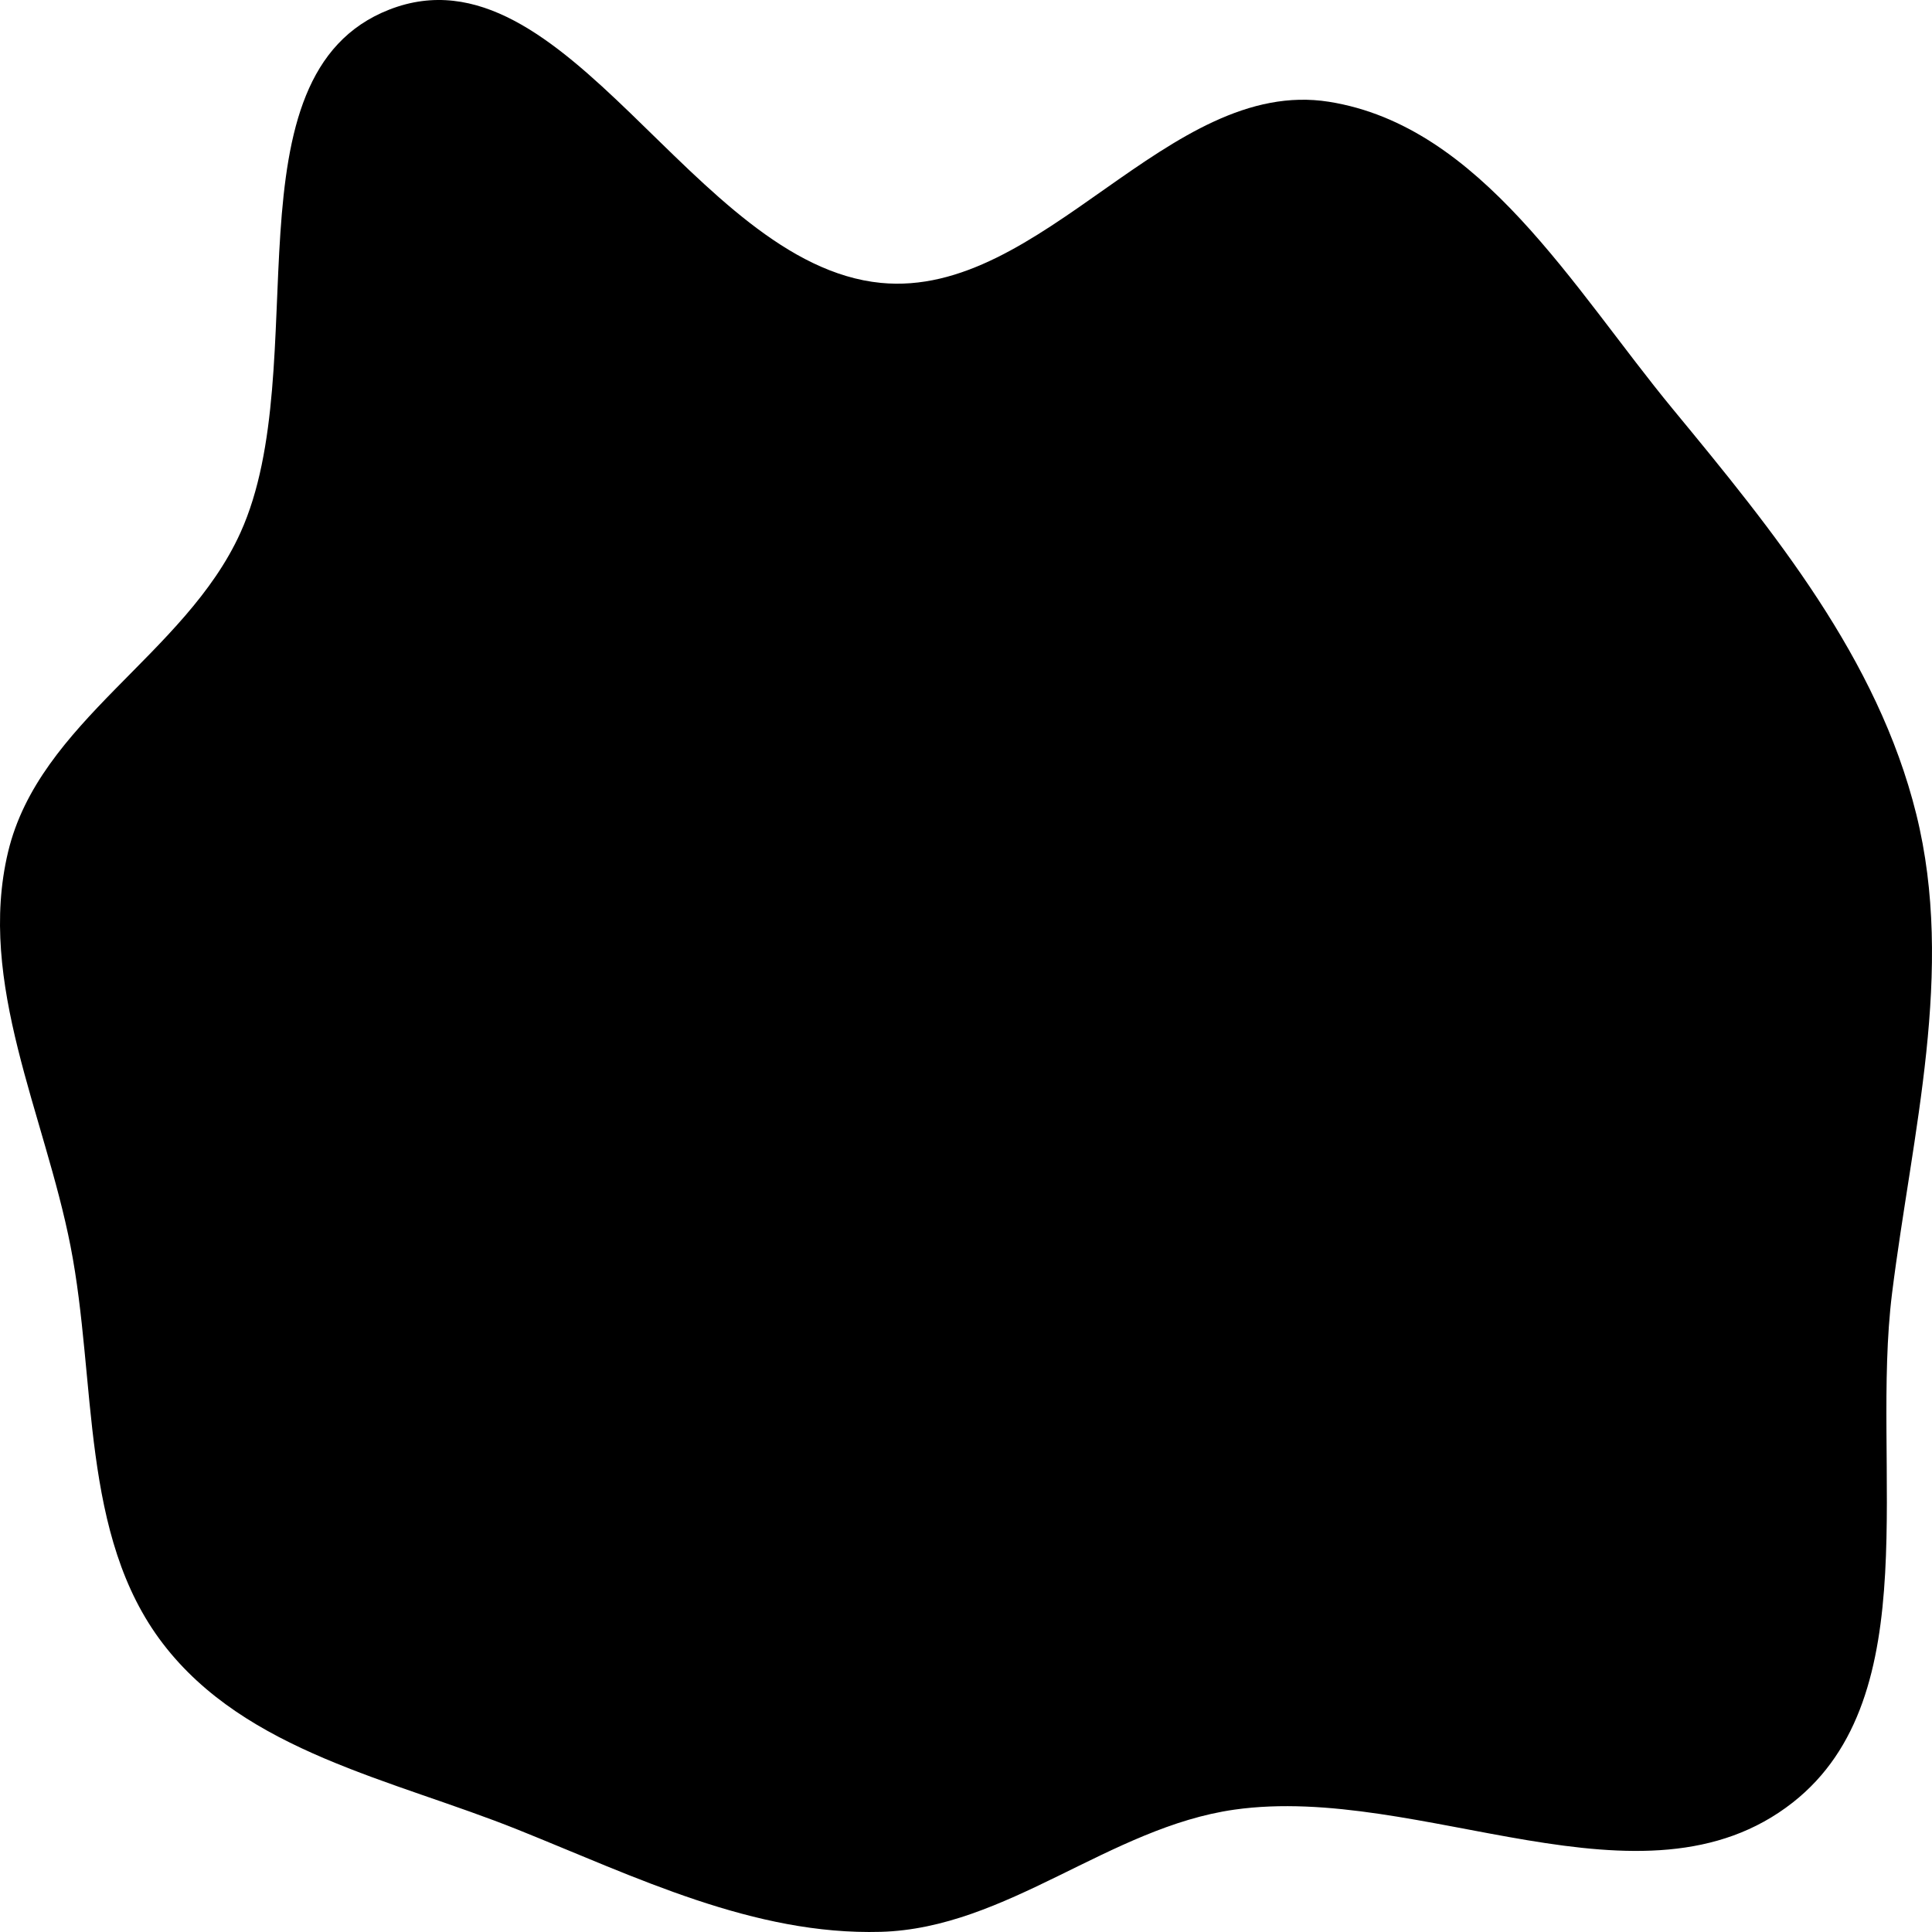 <svg width="700" height="700" viewBox="0 0 700 700" fill="none" xmlns="http://www.w3.org/2000/svg">
<path fill-rule="evenodd" clip-rule="evenodd" d="M319.132 102.492C377.777 108.246 423.294 27.62 481.512 36.876C536.579 45.63 570.011 104.45 605.998 148.097C642.662 192.563 680.283 238.5 694.289 294.94C708.404 351.817 692.804 410.358 685.53 468.573C677.658 531.578 698.712 614.483 649.541 653.089C595.305 695.672 514.888 646.076 447.234 655.669C402.033 662.079 364.746 698.67 319.132 699.944C273.115 701.23 230.493 680.129 187.624 662.923C142.239 644.706 89.179 634.852 59.051 595.554C28.93 556.264 35.148 500.528 25.556 451.522C16.185 403.646 -8.385 356.177 2.912 308.74C14.192 261.374 67.112 237.205 87.127 192.979C114.484 132.534 80.348 27.154 141.07 3.471C204.978 -21.455 251.072 95.814 319.132 102.492Z" fill="black"/>
</svg>
